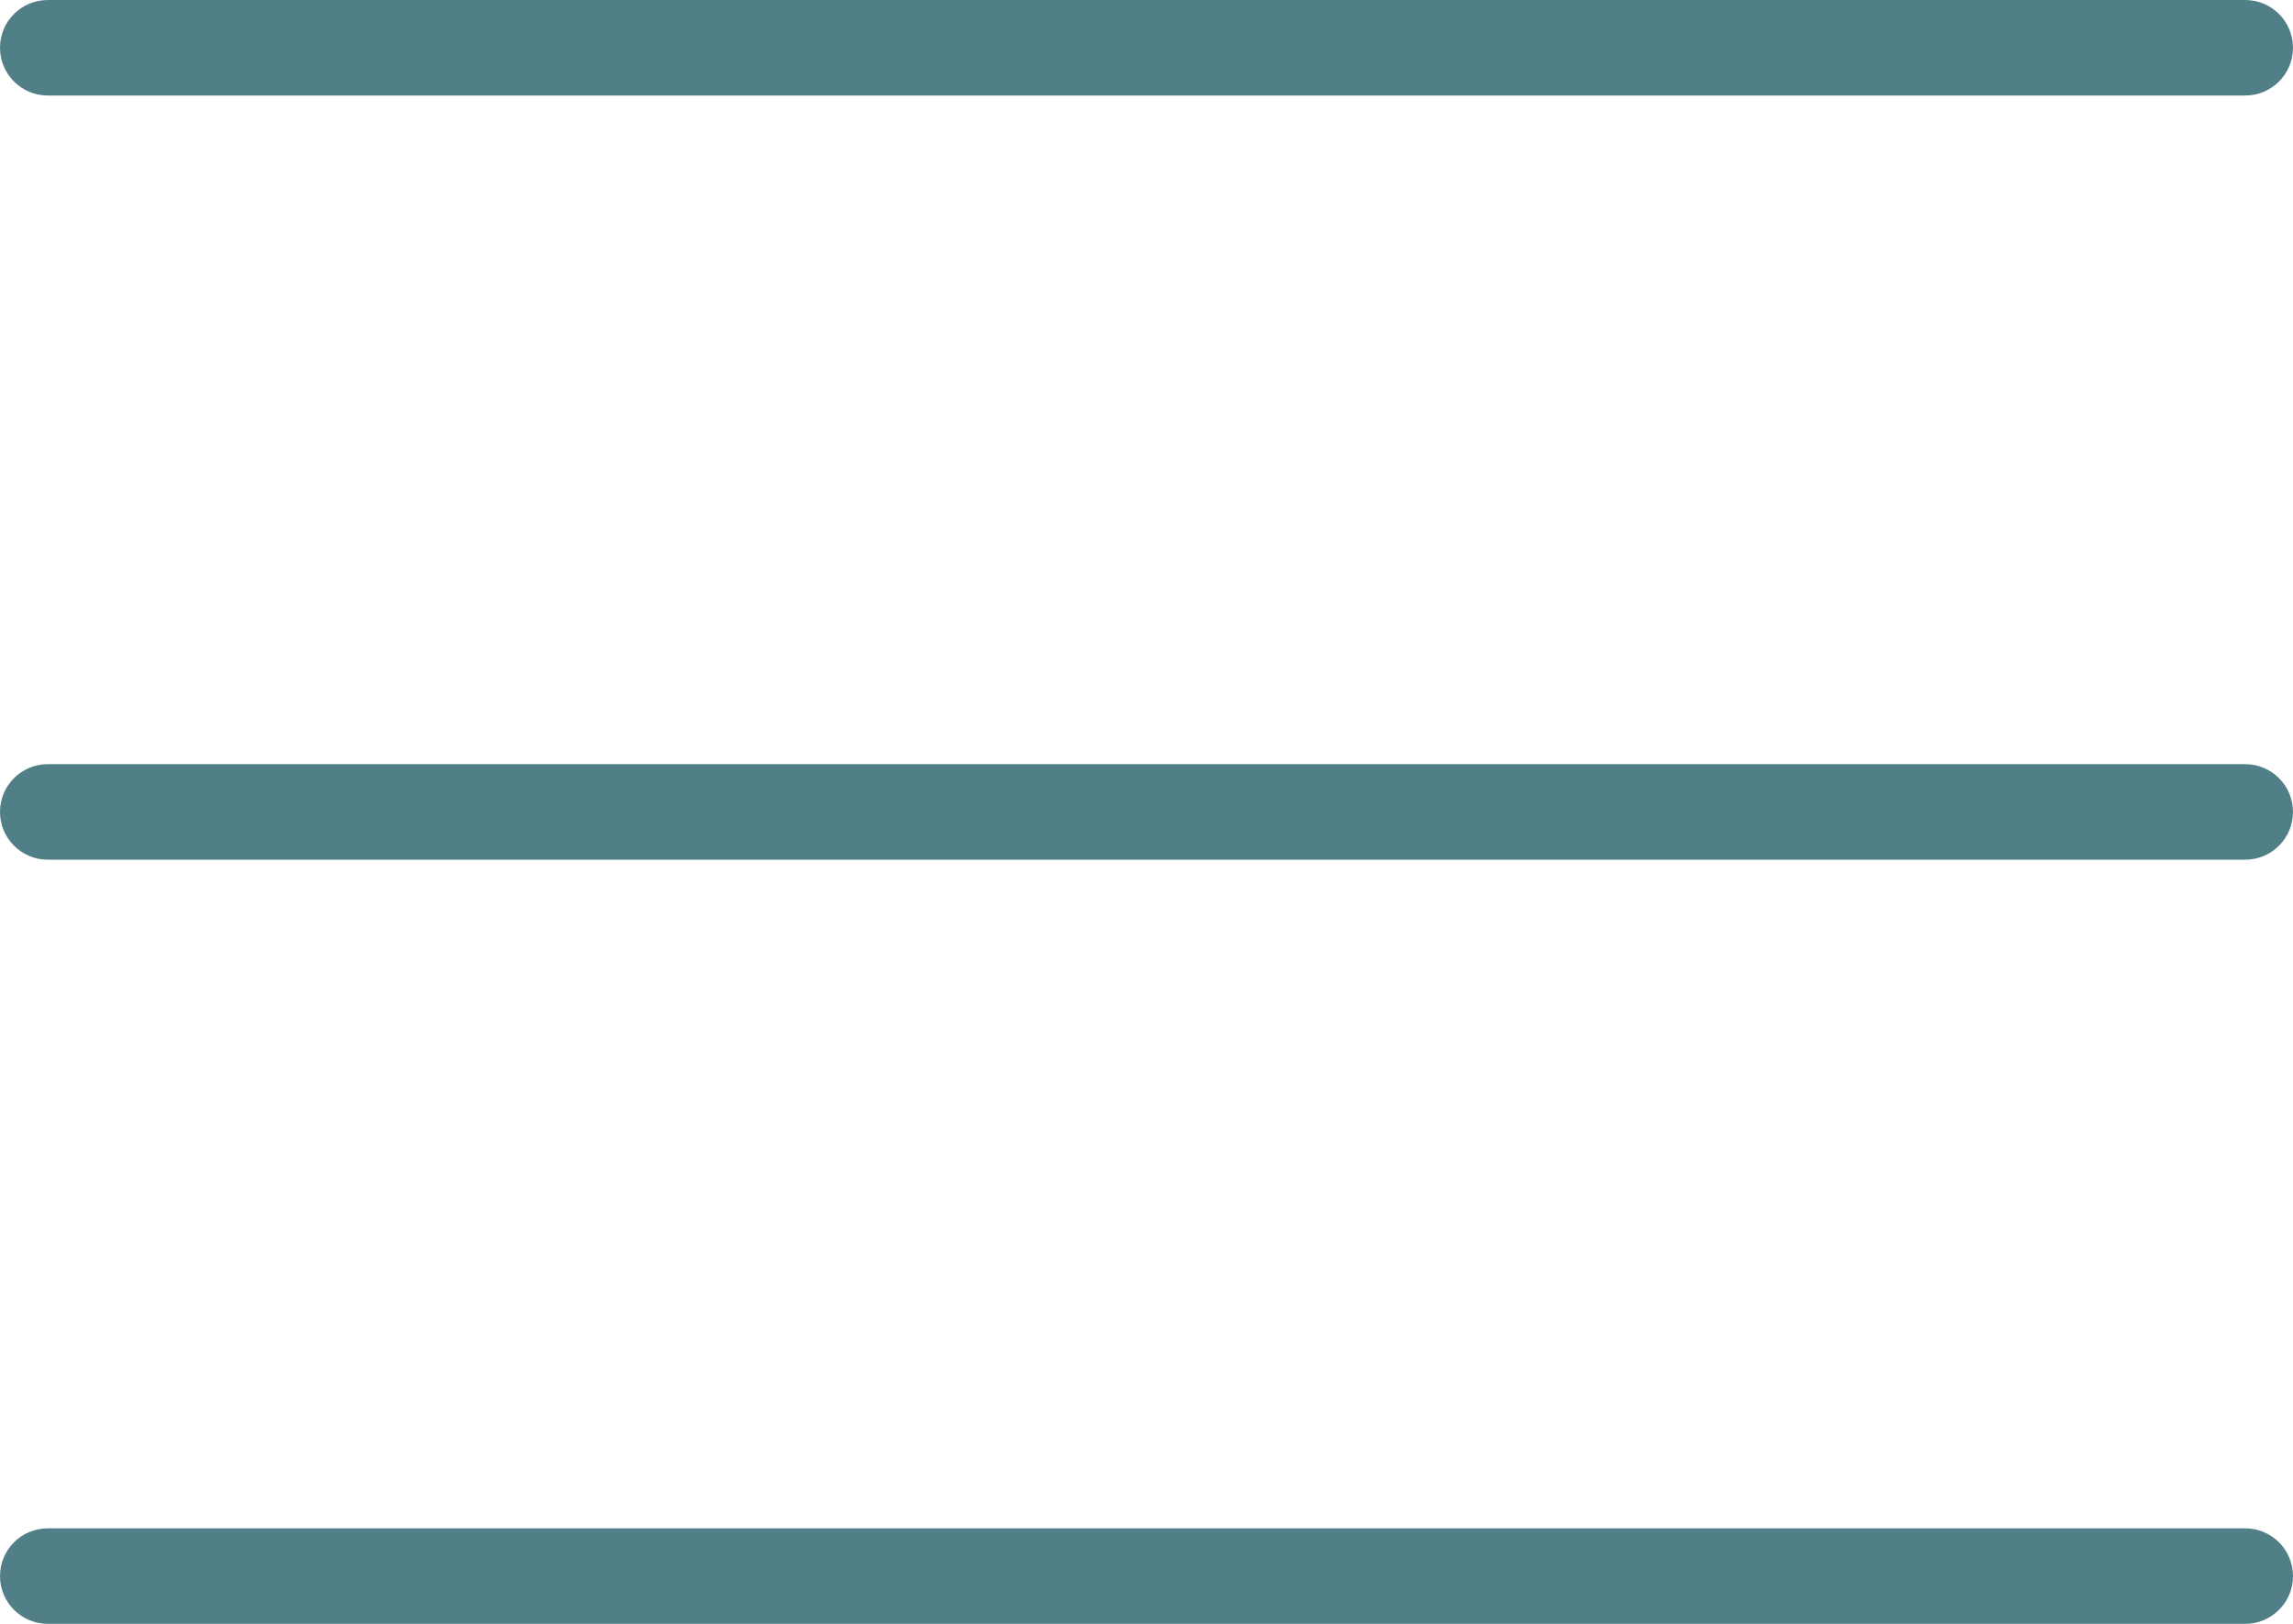 <svg xmlns="http://www.w3.org/2000/svg" width="24" height="17" viewBox="0 0 24 17" fill="none">
	<path fill-rule="evenodd" clip-rule="evenodd" d="M0 0.5C0 0.224 0.224 0 0.5 0H23.5C23.776 0 24 0.224 24 0.5C24 0.776 23.776 1 23.5 1H0.5C0.224 1 0 0.776 0 0.5Z" fill="#507F87"/>
	<path fill-rule="evenodd" clip-rule="evenodd" d="M0 16.5C0 16.224 0.224 16 0.5 16H23.5C23.776 16 24 16.224 24 16.5C24 16.776 23.776 17 23.5 17H0.5C0.224 17 0 16.776 0 16.5Z" fill="#507F87"/>
	<path fill-rule="evenodd" clip-rule="evenodd" d="M0 8.5C0 8.224 0.224 8 0.5 8H23.5C23.776 8 24 8.224 24 8.5C24 8.776 23.776 9 23.5 9H0.5C0.224 9 0 8.776 0 8.5Z" fill="#507F87"/>
</svg>